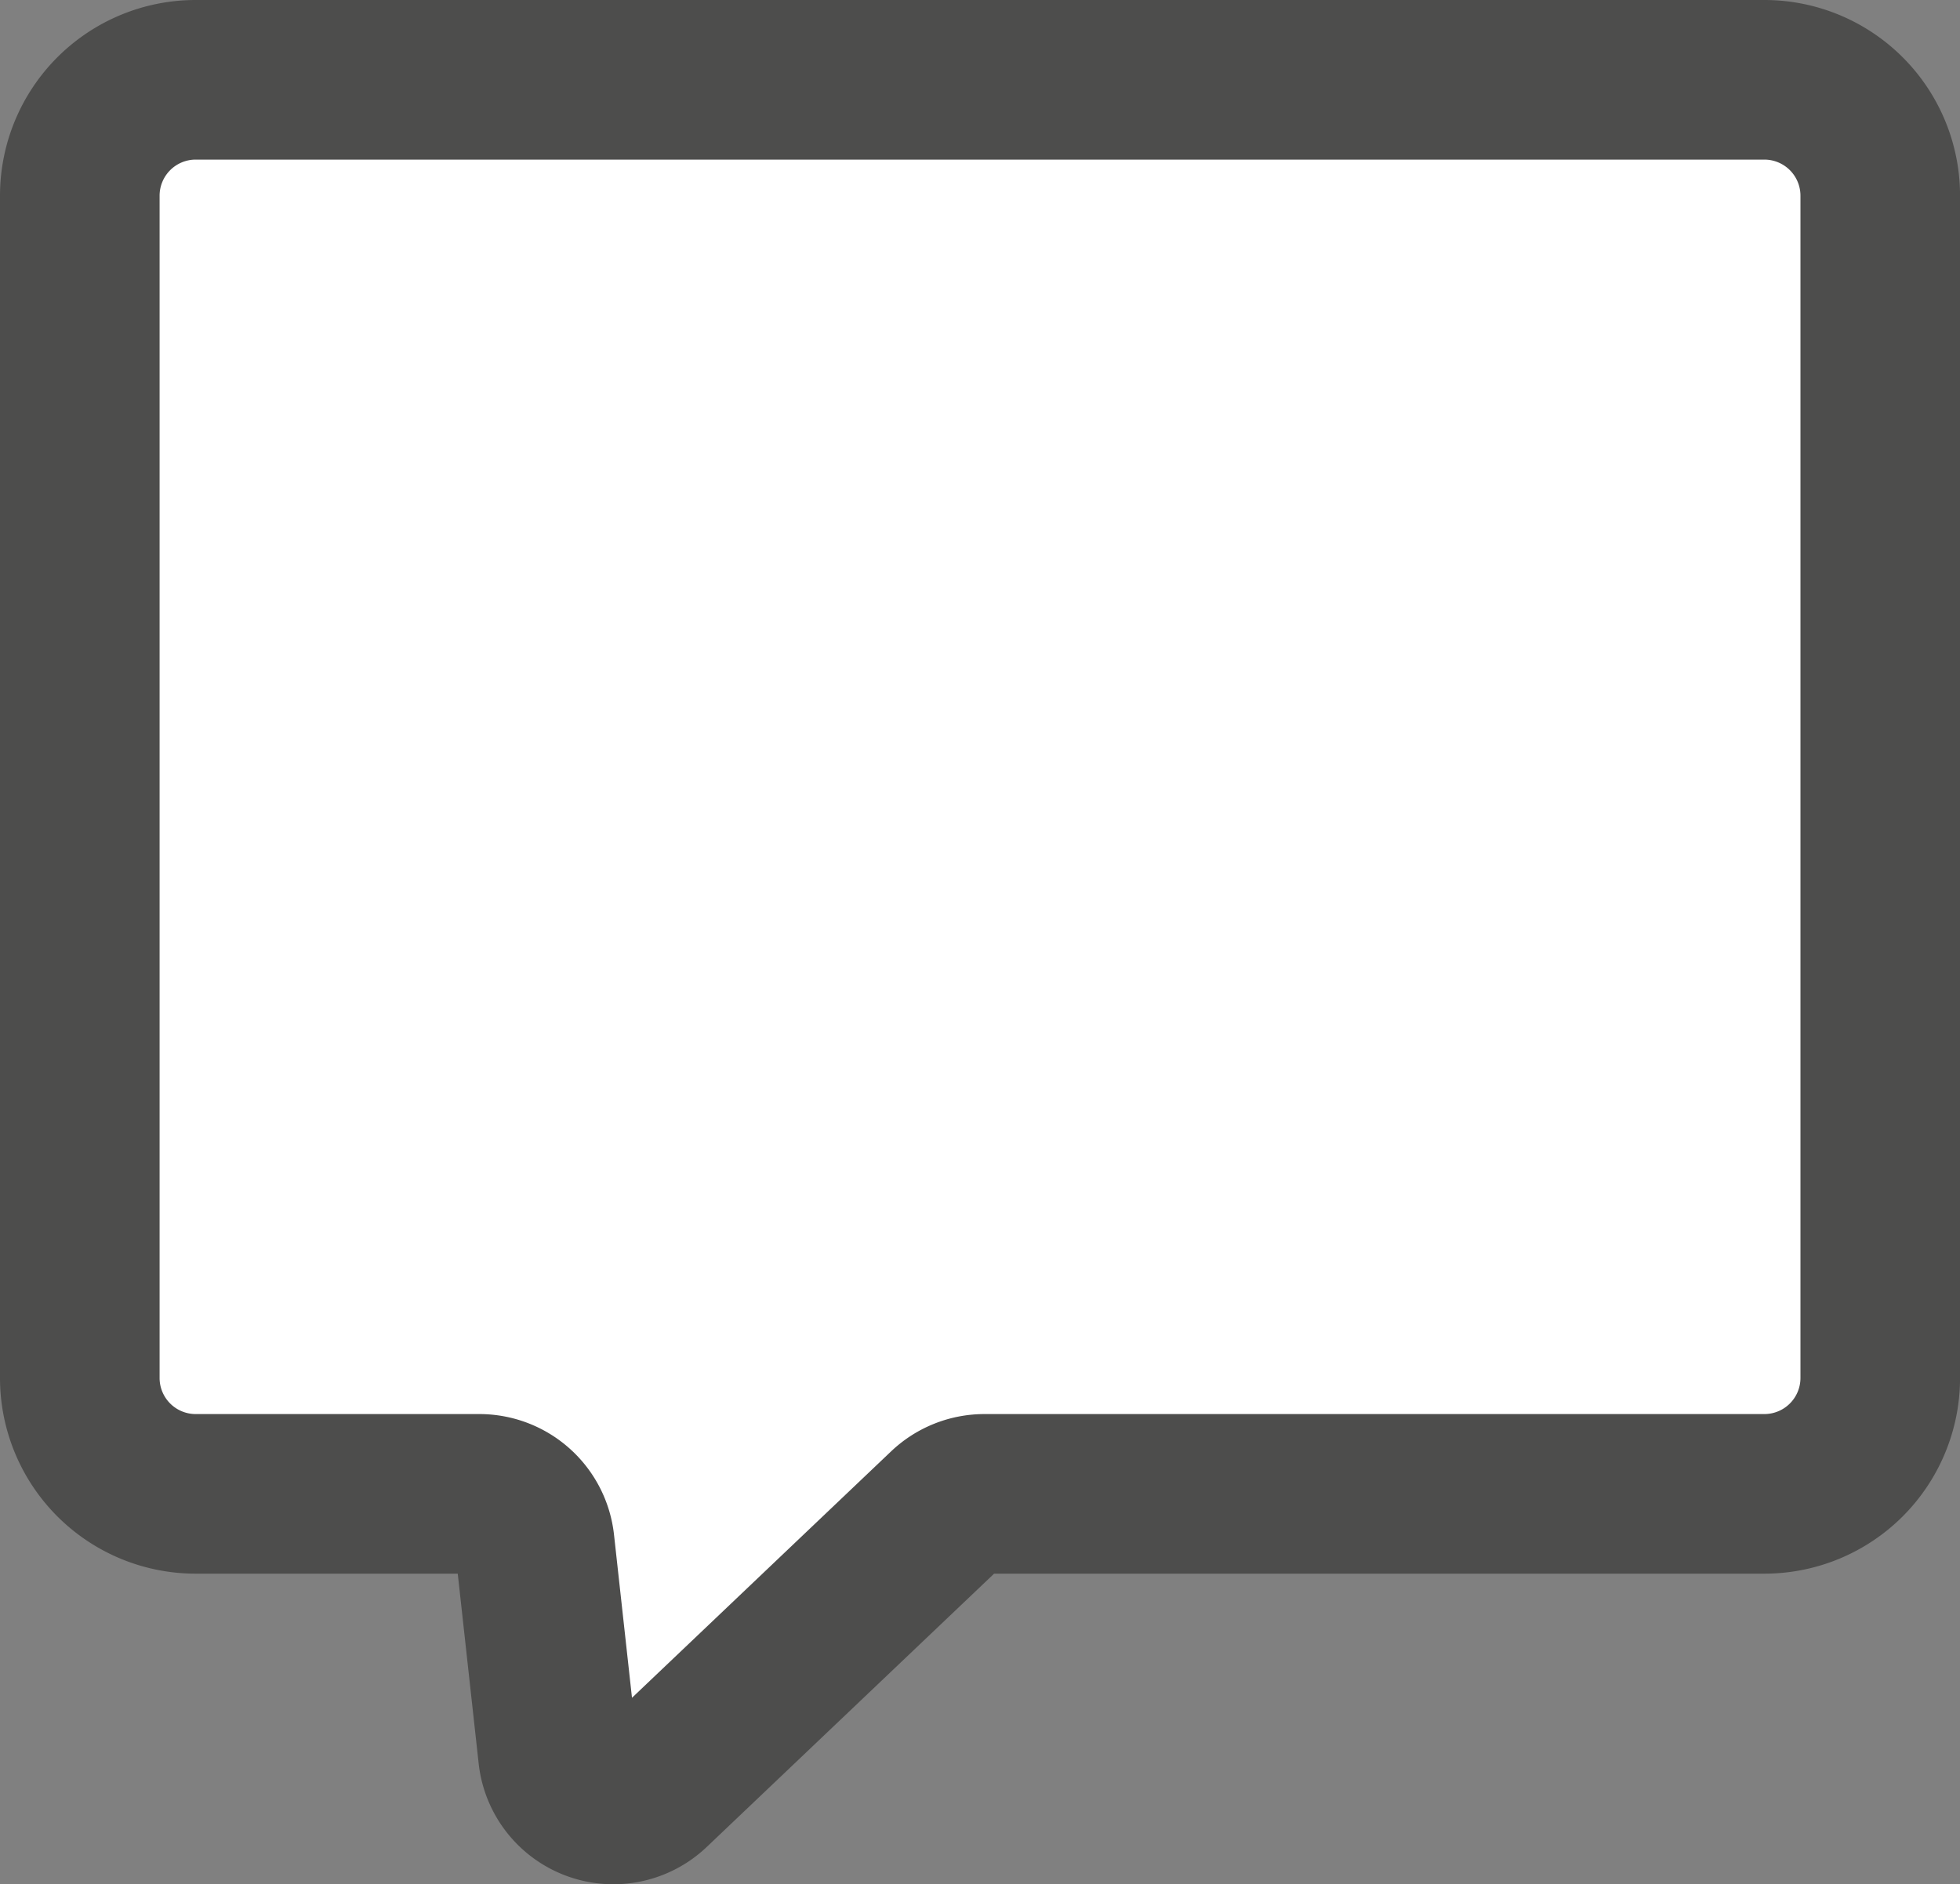 <svg xmlns="http://www.w3.org/2000/svg" viewBox="0 0 392.99 377.8"><rect x="0" y="0" width="392.99" height="377.8" fill="#808080" stroke="none"/><defs><style>.cls-1{fill:#fff;stroke:#4d4d4c;stroke-miterlimit:10;stroke-width:32px;}</style></defs><title>commentsIcon</title><g id="Слой_2" data-name="Слой 2"><g id="Слой_1-2" data-name="Слой 1"><path class="cls-1" d="M353.82,299.52H197.39a11.17,11.17,0,0,0-7.7,3.08l-59,56.11a11.17,11.17,0,0,1-18.81-6.87l-4.67-42.37a11.17,11.17,0,0,0-11.11-9.95H39.17A23.24,23.24,0,0,1,16,276.34V39.17A23.24,23.24,0,0,1,39.17,16H353.82A23.24,23.24,0,0,1,377,39.17V276.34A23.24,23.24,0,0,1,353.82,299.52Z"/></g></g></svg>